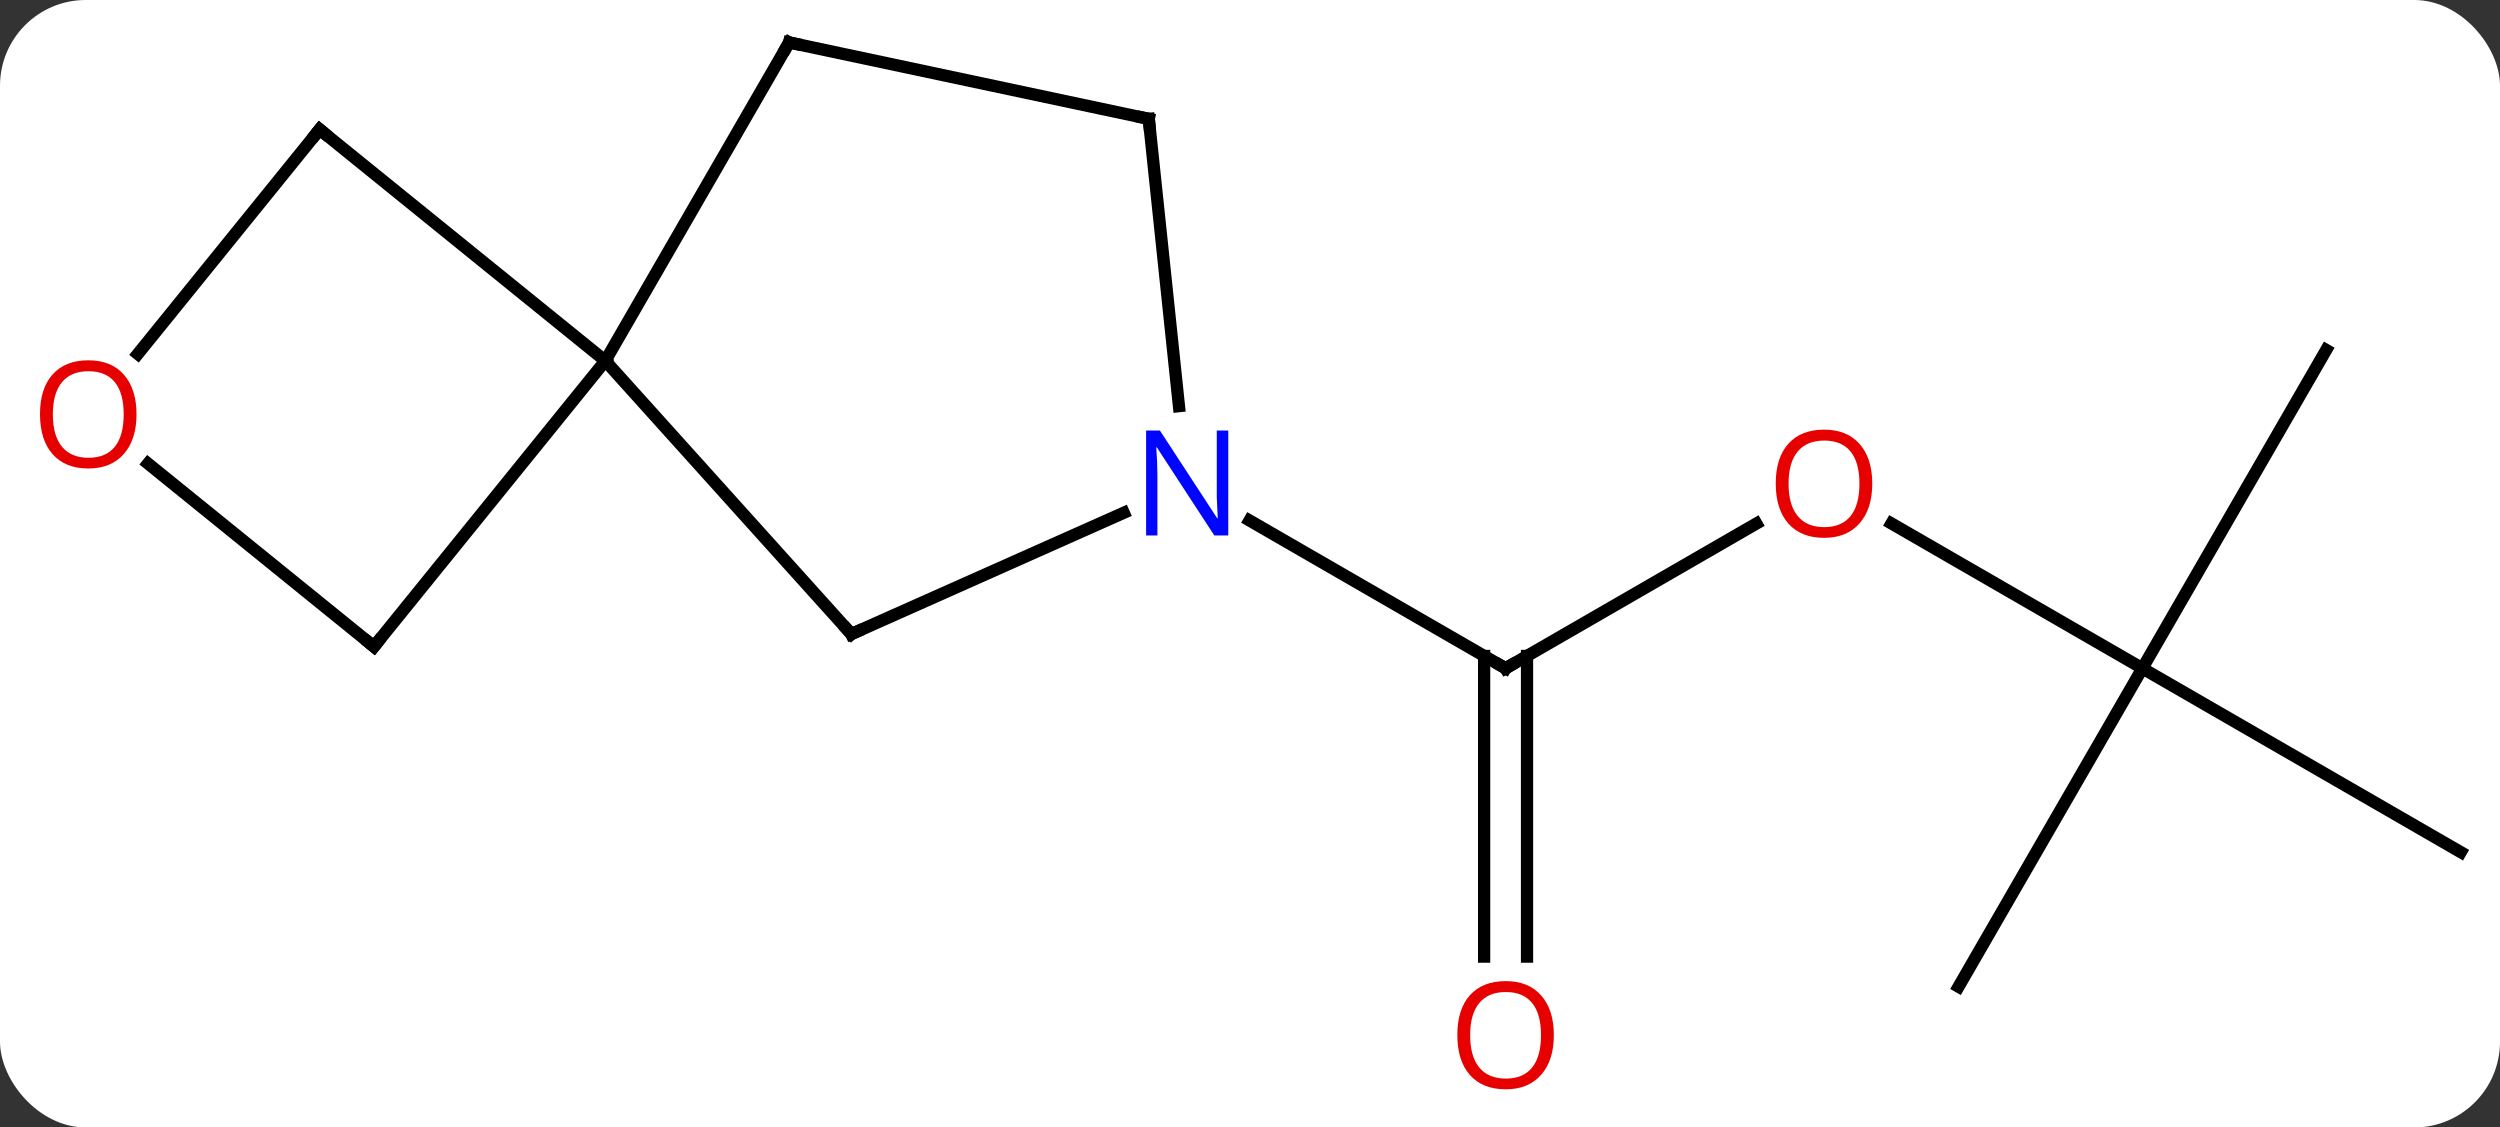 <svg width="204" viewBox="0 0 204 92" style="fill-opacity:1; color-rendering:auto; color-interpolation:auto; text-rendering:auto; stroke:black; stroke-linecap:square; stroke-miterlimit:10; shape-rendering:auto; stroke-opacity:1; fill:black; stroke-dasharray:none; font-weight:normal; stroke-width:1; font-family:'Open Sans'; font-style:normal; stroke-linejoin:miter; font-size:12; stroke-dashoffset:0; image-rendering:auto;" height="92" class="cas-substance-image" xmlns:xlink="http://www.w3.org/1999/xlink" xmlns="http://www.w3.org/2000/svg"><rect x="0" y="0" width="204" height="92" fill="#333333" stroke="none"/><svg class="cas-substance-single-component"><rect y="0" x="0" width="204" stroke="none" ry="7" rx="7" height="92" fill="white" class="cas-substance-group"/><svg y="0" x="0" width="204" viewBox="0 0 204 92" style="fill:black;" height="92" class="cas-substance-single-component-image"><svg><g><g transform="translate(104,44)" style="text-rendering:geometricPrecision; color-rendering:optimizeQuality; color-interpolation:linearRGB; stroke-linecap:butt; image-rendering:optimizeQuality;"><line y2="-1.275" y1="10.536" x2="39.315" x1="18.855" style="fill:none;"/><line y2="34.059" y1="9.526" x2="17.105" x1="17.105" style="fill:none;"/><line y2="34.059" y1="9.526" x2="20.605" x1="20.605" style="fill:none;"/><line y2="-1.529" y1="10.536" x2="-2.041" x1="18.855" style="fill:none;"/><line y2="10.536" y1="-1.285" x2="70.818" x1="50.343" style="fill:none;"/><line y2="36.516" y1="10.536" x2="55.818" x1="70.818" style="fill:none;"/><line y2="25.536" y1="10.536" x2="96.798" x1="70.818" style="fill:none;"/><line y2="-15.444" y1="10.536" x2="85.818" x1="70.818" style="fill:none;"/><line y2="7.74" y1="-14.556" x2="-34.53" x1="-54.606" style="fill:none;"/><line y2="-40.536" y1="-14.556" x2="-39.606" x1="-54.606" style="fill:none;"/><line y2="8.76" y1="-14.556" x2="-73.485" x1="-54.606" style="fill:none;"/><line y2="-33.435" y1="-14.556" x2="-77.919" x1="-54.606" style="fill:none;"/><line y2="-2.158" y1="7.74" x2="-12.304" x1="-34.53" style="fill:none;"/><line y2="-34.299" y1="-40.536" x2="-10.26" x1="-39.606" style="fill:none;"/><line y2="-6.173" y1="8.76" x2="-91.922" x1="-73.485" style="fill:none;"/><line y2="-15.117" y1="-33.435" x2="-92.753" x1="-77.919" style="fill:none;"/><line y2="-34.299" y1="-10.859" x2="-10.26" x1="-7.797" style="fill:none;"/><path style="fill:none; stroke-miterlimit:5;" d="M19.288 10.286 L18.855 10.536 L18.422 10.286"/></g><g transform="translate(104,44)" style="stroke-linecap:butt; fill:rgb(230,0,0); text-rendering:geometricPrecision; color-rendering:optimizeQuality; image-rendering:optimizeQuality; font-family:'Open Sans'; stroke:rgb(230,0,0); color-interpolation:linearRGB; stroke-miterlimit:5;"><path style="stroke:none;" d="M48.776 -4.534 Q48.776 -2.472 47.736 -1.292 Q46.697 -0.112 44.854 -0.112 Q42.963 -0.112 41.932 -1.276 Q40.901 -2.441 40.901 -4.55 Q40.901 -6.644 41.932 -7.792 Q42.963 -8.941 44.854 -8.941 Q46.713 -8.941 47.744 -7.769 Q48.776 -6.597 48.776 -4.534 ZM41.947 -4.534 Q41.947 -2.8 42.69 -1.894 Q43.432 -0.987 44.854 -0.987 Q46.276 -0.987 47.002 -1.886 Q47.729 -2.784 47.729 -4.534 Q47.729 -6.269 47.002 -7.159 Q46.276 -8.05 44.854 -8.05 Q43.432 -8.05 42.69 -7.152 Q41.947 -6.253 41.947 -4.534 Z"/><path style="stroke:none;" d="M22.793 40.466 Q22.793 42.528 21.753 43.708 Q20.714 44.888 18.871 44.888 Q16.98 44.888 15.949 43.724 Q14.918 42.559 14.918 40.45 Q14.918 38.356 15.949 37.208 Q16.98 36.059 18.871 36.059 Q20.73 36.059 21.761 37.231 Q22.793 38.403 22.793 40.466 ZM15.964 40.466 Q15.964 42.2 16.707 43.106 Q17.449 44.013 18.871 44.013 Q20.293 44.013 21.019 43.114 Q21.746 42.216 21.746 40.466 Q21.746 38.731 21.019 37.841 Q20.293 36.95 18.871 36.95 Q17.449 36.95 16.707 37.849 Q15.964 38.747 15.964 40.466 Z"/><path style="fill:none; stroke:black;" d="M-34.865 7.368 L-34.53 7.74 L-34.073 7.537"/><path style="fill:none; stroke:black;" d="M-39.856 -40.103 L-39.606 -40.536 L-39.117 -40.432"/><path style="fill:none; stroke:black;" d="M-73.17 8.371 L-73.485 8.76 L-73.874 8.445"/><path style="fill:none; stroke:black;" d="M-77.53 -33.12 L-77.919 -33.435 L-78.234 -33.046"/><path style="fill:rgb(0,5,255); stroke:none;" d="M-3.773 -0.308 L-4.914 -0.308 L-9.602 -7.495 L-9.648 -7.495 Q-9.555 -6.23 -9.555 -5.183 L-9.555 -0.308 L-10.477 -0.308 L-10.477 -8.87 L-9.352 -8.87 L-4.68 -1.714 L-4.633 -1.714 Q-4.633 -1.87 -4.68 -2.73 Q-4.727 -3.589 -4.711 -3.964 L-4.711 -8.87 L-3.773 -8.87 L-3.773 -0.308 Z"/><path style="fill:none; stroke:black;" d="M-10.749 -34.403 L-10.26 -34.299 L-10.208 -33.802"/><path style="stroke:none;" d="M-92.861 -10.192 Q-92.861 -8.13 -93.9 -6.95 Q-94.939 -5.77 -96.782 -5.77 Q-98.673 -5.77 -99.704 -6.934 Q-100.736 -8.099 -100.736 -10.208 Q-100.736 -12.302 -99.704 -13.45 Q-98.673 -14.599 -96.782 -14.599 Q-94.923 -14.599 -93.892 -13.427 Q-92.861 -12.255 -92.861 -10.192 ZM-99.689 -10.192 Q-99.689 -8.458 -98.946 -7.552 Q-98.204 -6.645 -96.782 -6.645 Q-95.361 -6.645 -94.634 -7.544 Q-93.907 -8.442 -93.907 -10.192 Q-93.907 -11.927 -94.634 -12.817 Q-95.361 -13.708 -96.782 -13.708 Q-98.204 -13.708 -98.946 -12.809 Q-99.689 -11.911 -99.689 -10.192 Z"/></g></g></svg></svg></svg></svg>